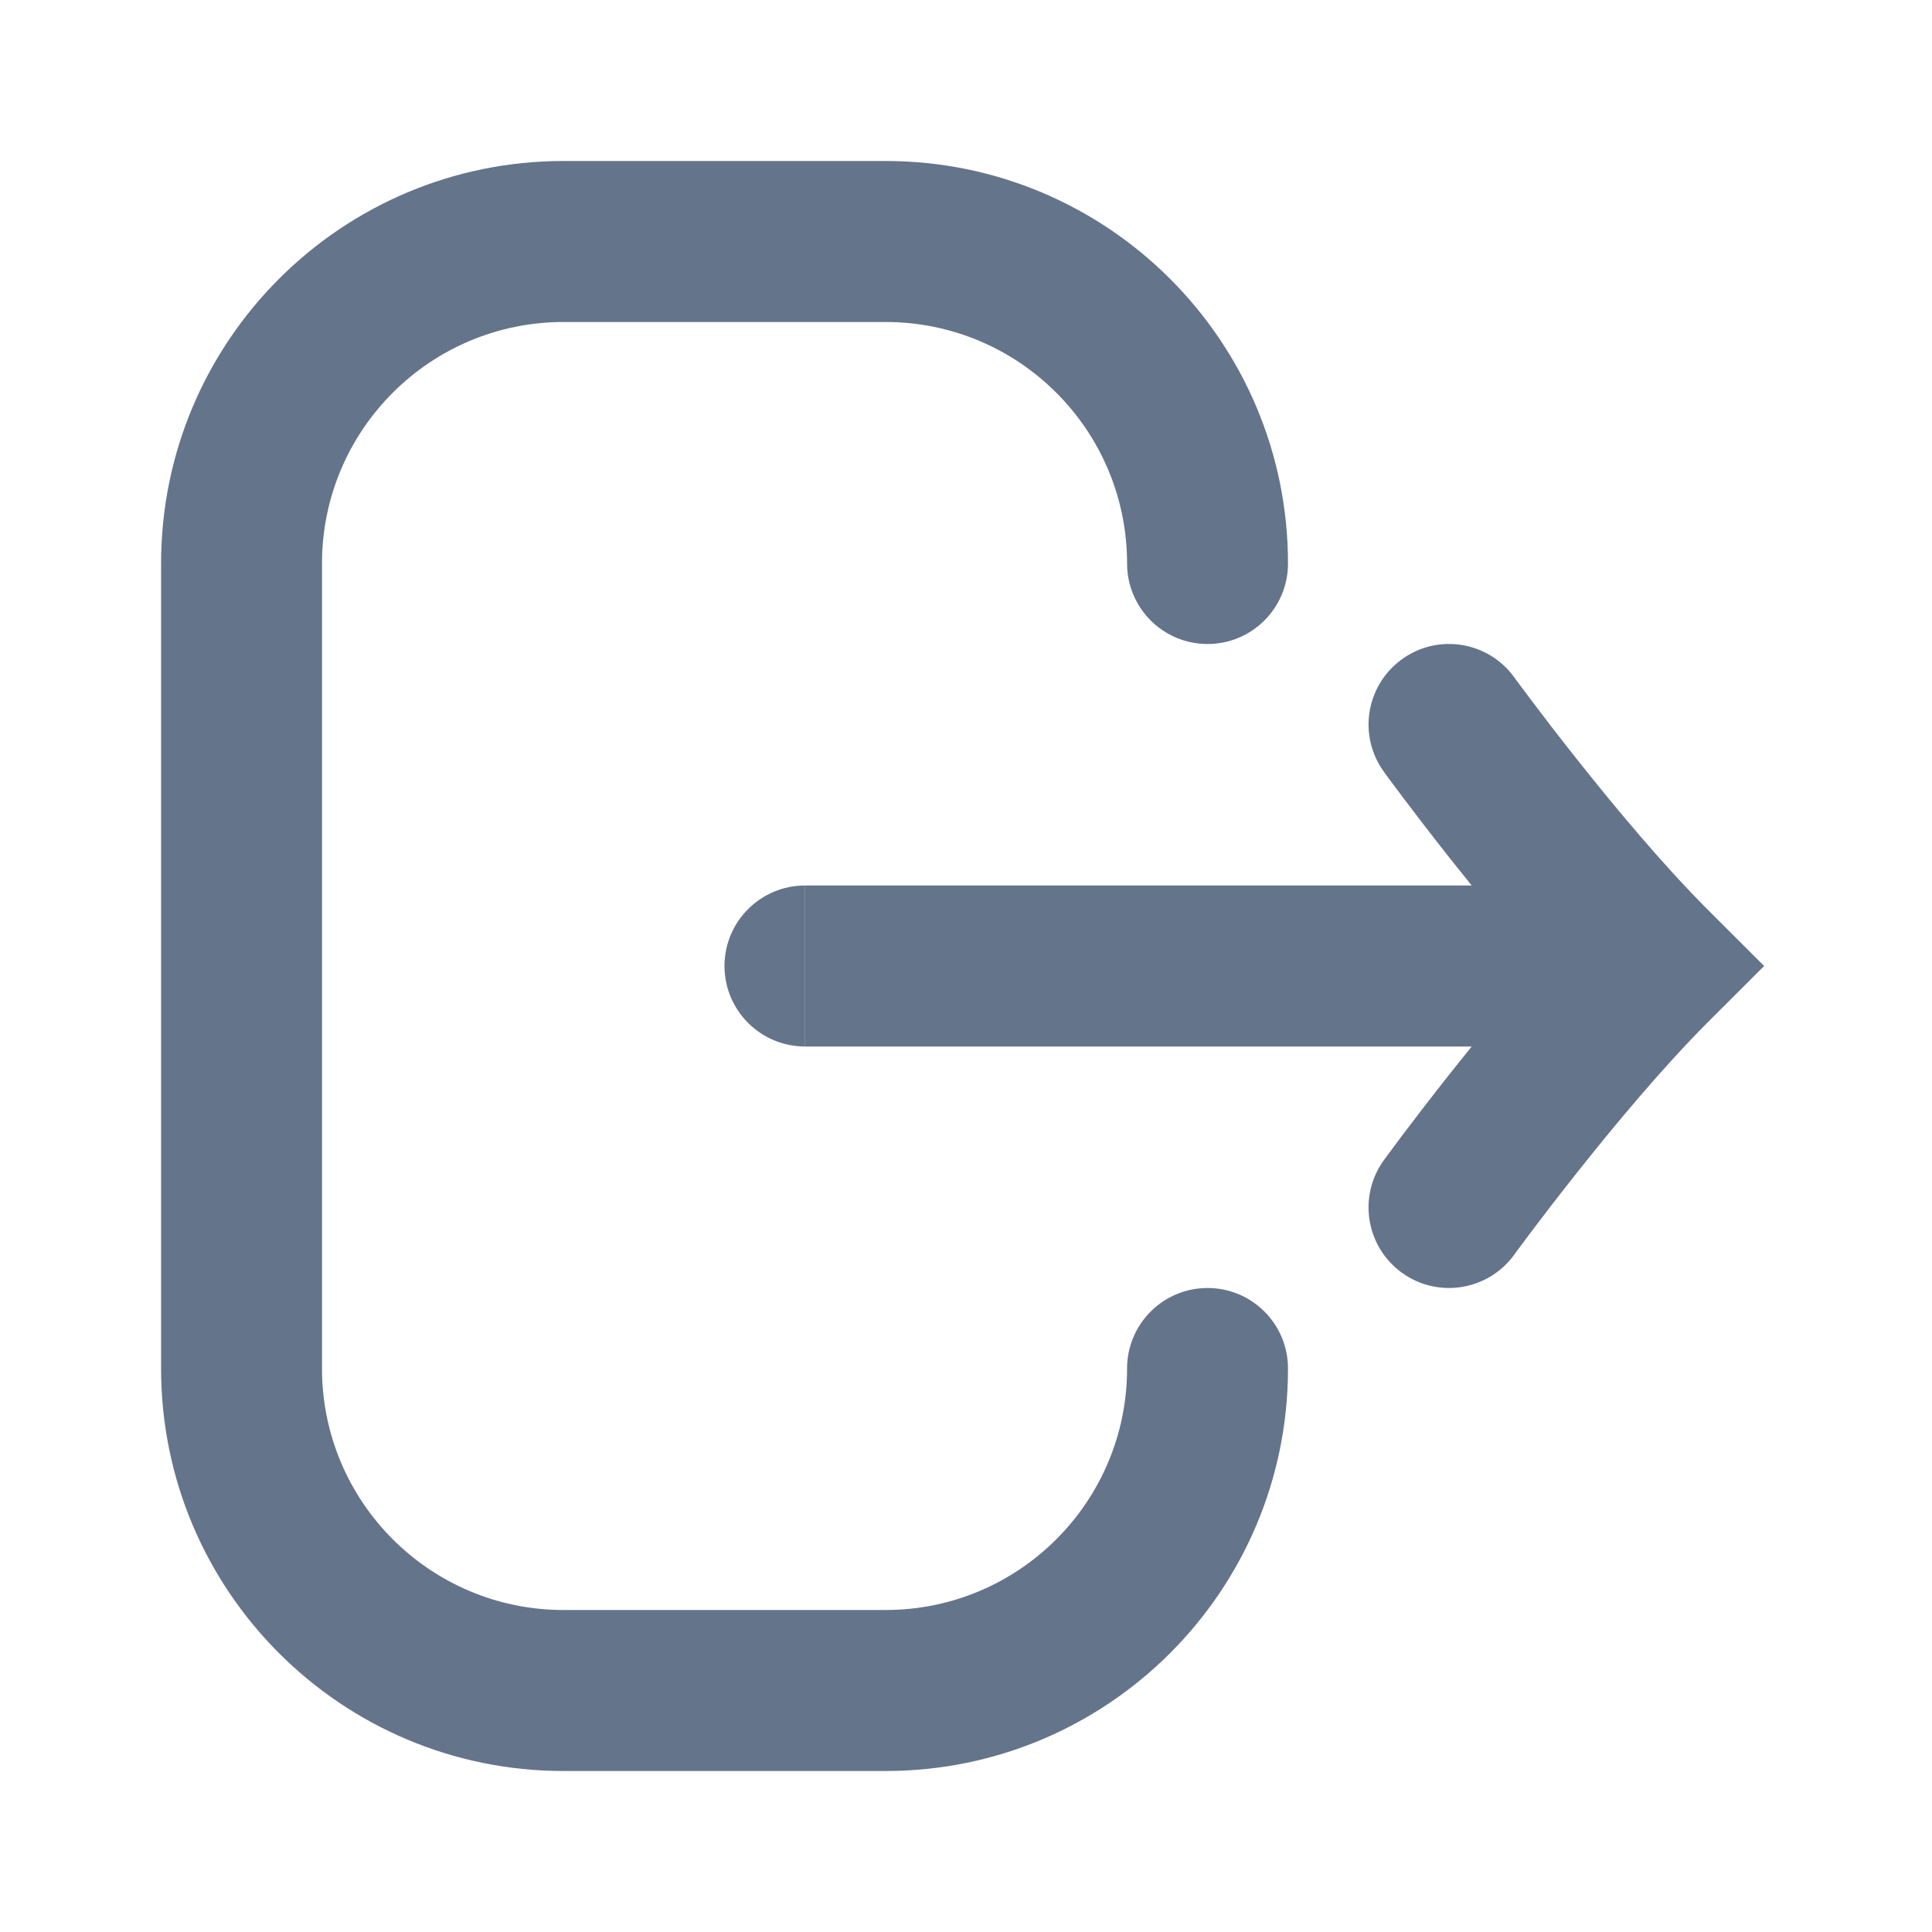 <svg width="24" height="24" viewBox="0 0 24 24" fill="none" xmlns="http://www.w3.org/2000/svg">
<path d="M11.001 2C13.762 2 16 4.239 16 7C16 7.552 15.553 8 15.001 8C14.448 8 14.001 7.552 14.001 7C14.001 5.343 12.657 4 11.001 4H7C5.344 4 4 5.343 4 7V17C4 18.657 5.344 20 7 20H11.001C12.657 20 14.001 18.657 14.001 17C14.001 16.448 14.448 16 15.001 16C15.553 16 16 16.448 16 17C16 19.761 13.762 22 11.001 22H7C4.239 22 2.001 19.761 2.001 17V7C2.001 4.239 4.239 2 7 2H11.001Z" fill="#64748B"/>
<path d="M10.001 11C9.448 11 9 11.448 9 12C9 12.552 9.448 13 10.001 13V11Z" fill="#64748B"/>
<path d="M18.282 11C18.193 10.89 18.108 10.784 18.027 10.682C17.782 10.372 17.574 10.1 17.427 9.905C17.354 9.808 17.296 9.729 17.255 9.675L17.209 9.612L17.196 9.594L17.192 9.588C17.192 9.588 17.191 9.588 18 9L17.192 9.588C16.867 9.142 16.966 8.516 17.413 8.191C17.859 7.866 18.485 7.965 18.809 8.412L18.812 8.416L18.822 8.43L18.864 8.487C18.901 8.537 18.956 8.61 19.025 8.702C19.164 8.887 19.361 9.145 19.595 9.439C20.066 10.034 20.663 10.748 21.207 11.293L21.915 12L21.207 12.707C20.663 13.252 20.066 13.966 19.595 14.561C19.361 14.855 19.164 15.113 19.025 15.297C18.956 15.39 18.901 15.463 18.864 15.513L18.822 15.57L18.812 15.584L18.81 15.587C18.485 16.034 17.859 16.134 17.413 15.809C16.966 15.484 16.867 14.859 17.191 14.412L18 15C17.191 14.412 17.191 14.412 17.191 14.412L17.196 14.405L17.209 14.388L17.255 14.325C17.296 14.271 17.354 14.192 17.427 14.094C17.574 13.899 17.782 13.628 18.027 13.318C18.108 13.216 18.193 13.11 18.282 13H10V11H18.282Z" fill="#64748B"/>
</svg>
